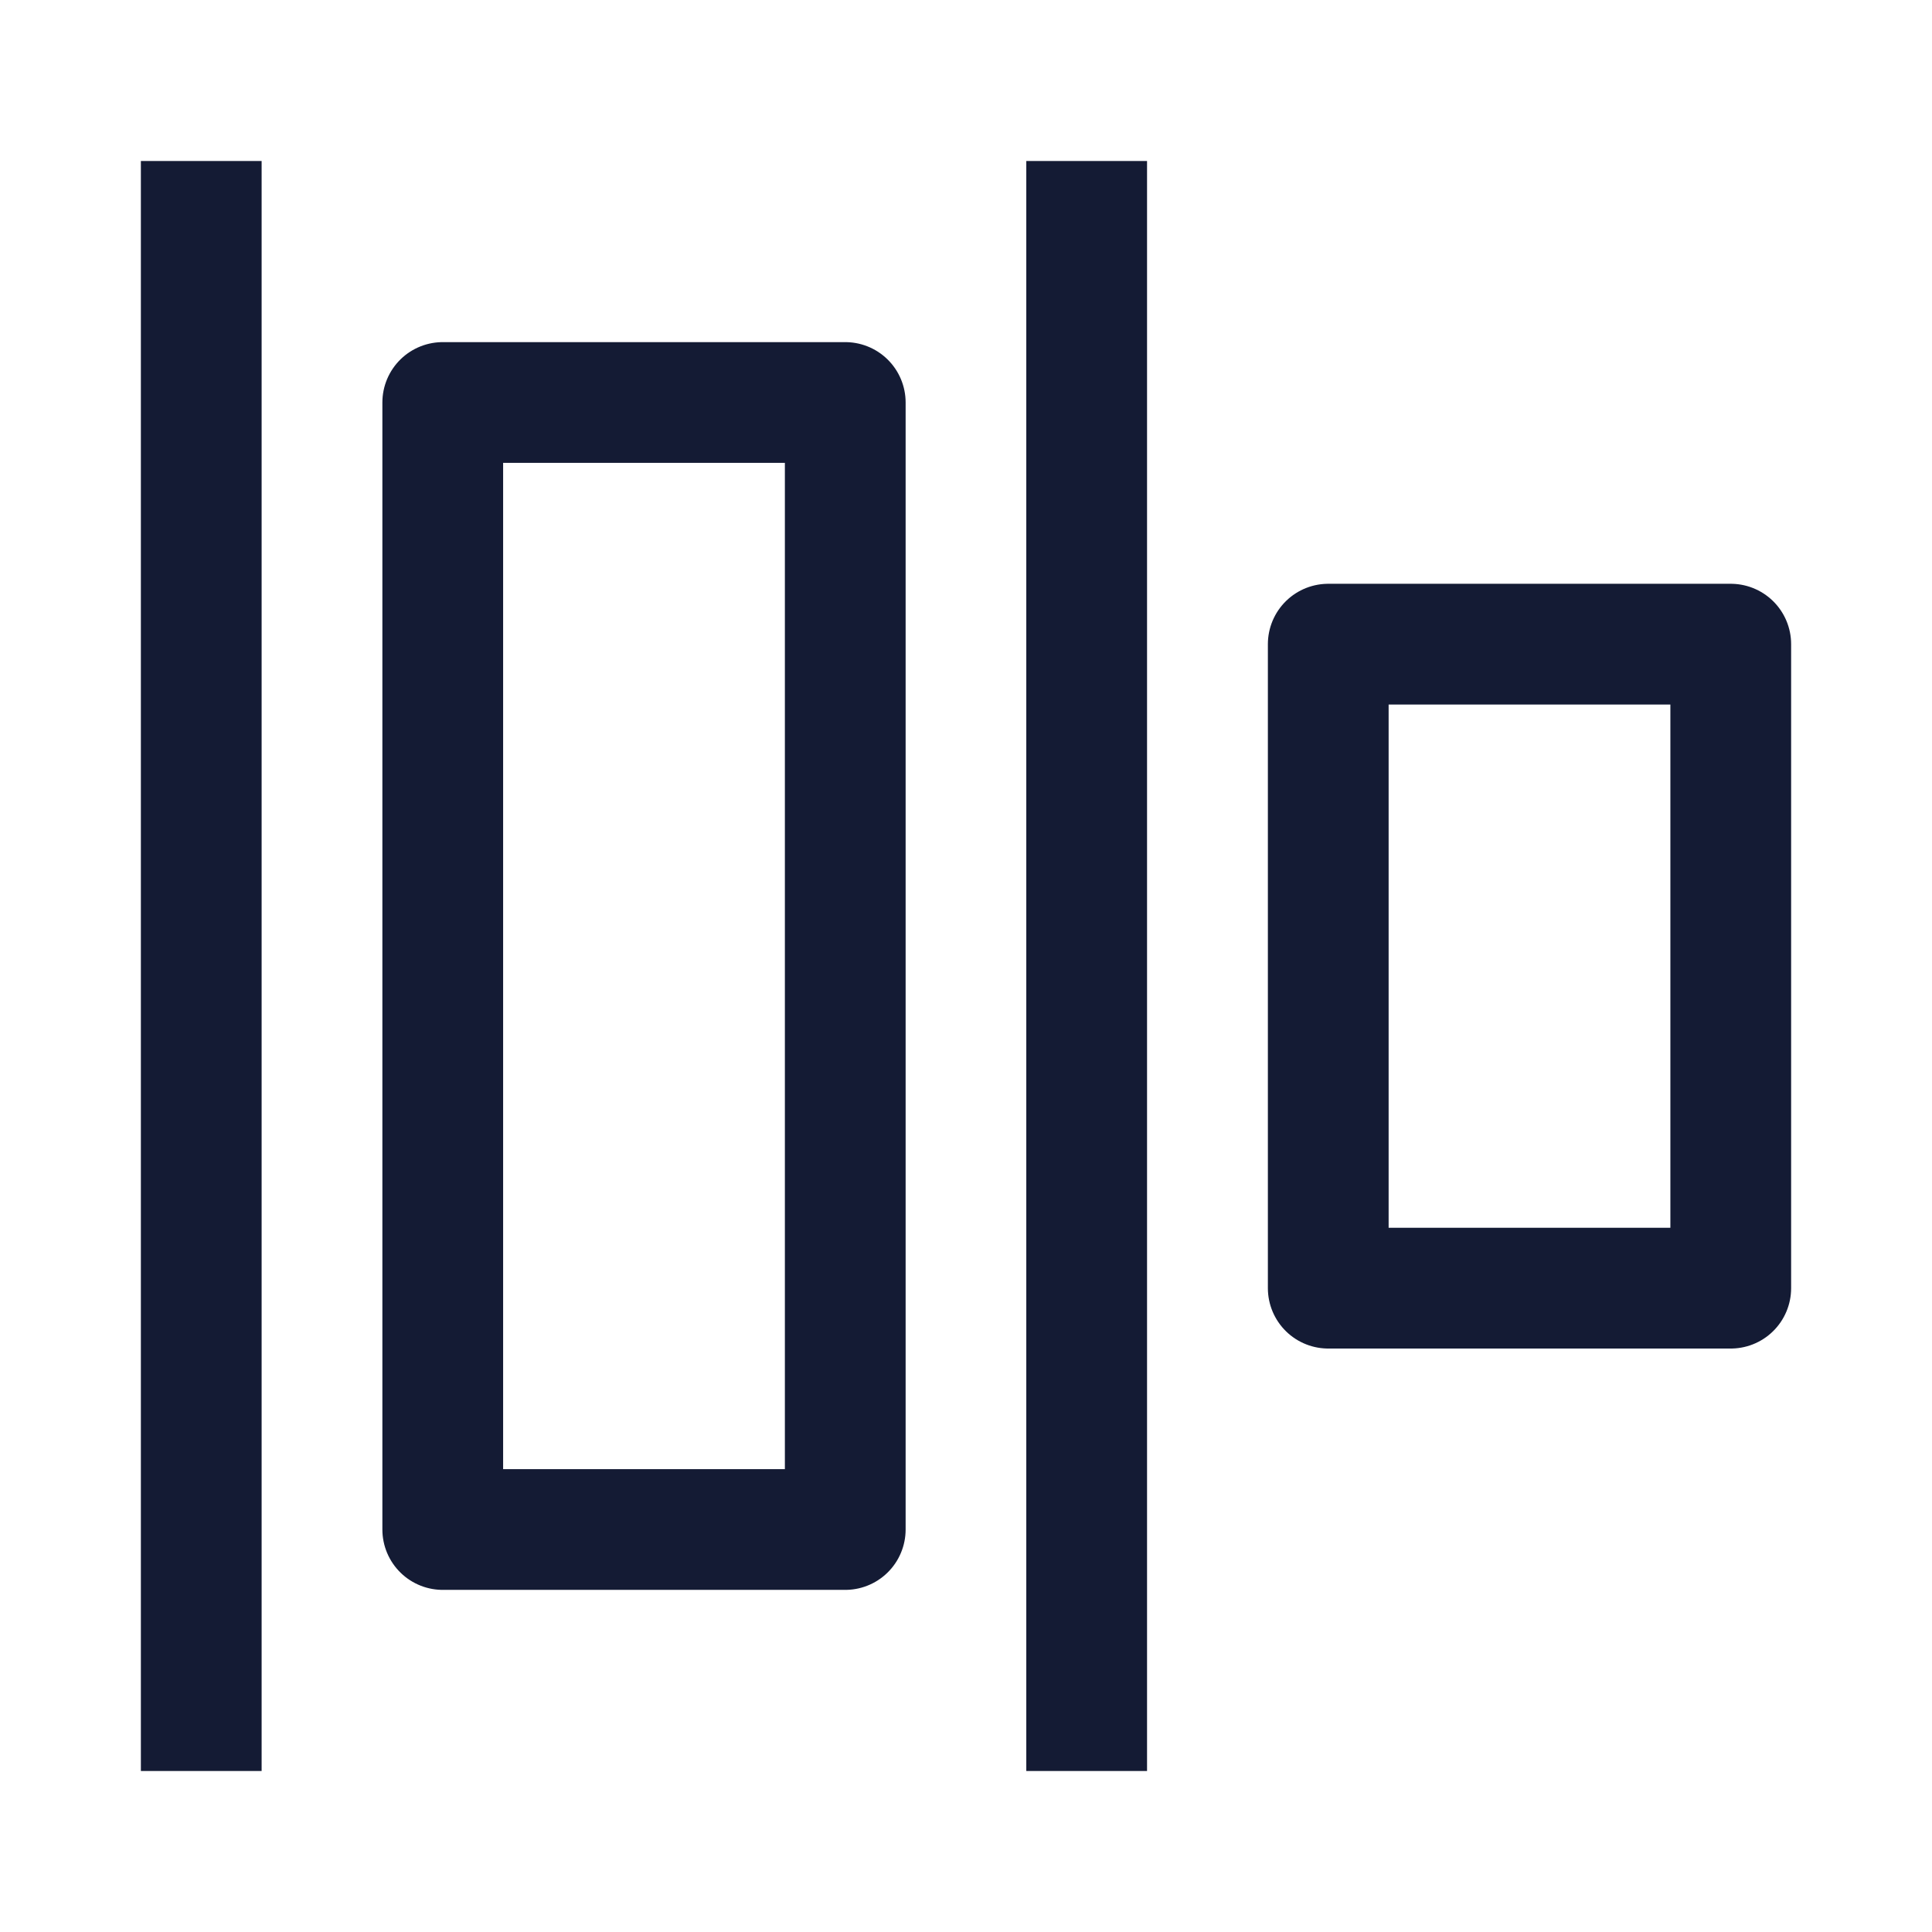 <svg width="24" height="24" viewBox="0 0 24 24" fill="none" xmlns="http://www.w3.org/2000/svg">
<path d="M2.5 2V22" stroke="#141B34" stroke-width="1.5" stroke-linejoin="round"/>
<path d="M13.499 2V22" stroke="#141B34" stroke-width="1.5" stroke-linejoin="round"/>
<path d="M16.5 16.002V8.002H21.5V16.002H16.5Z" stroke="#141B34" stroke-width="1.5" stroke-linejoin="round"/>
<path d="M5.5 19V5H10.5V19H5.5Z" stroke="#141B34" stroke-width="1.5" stroke-linejoin="round"/>
</svg>
